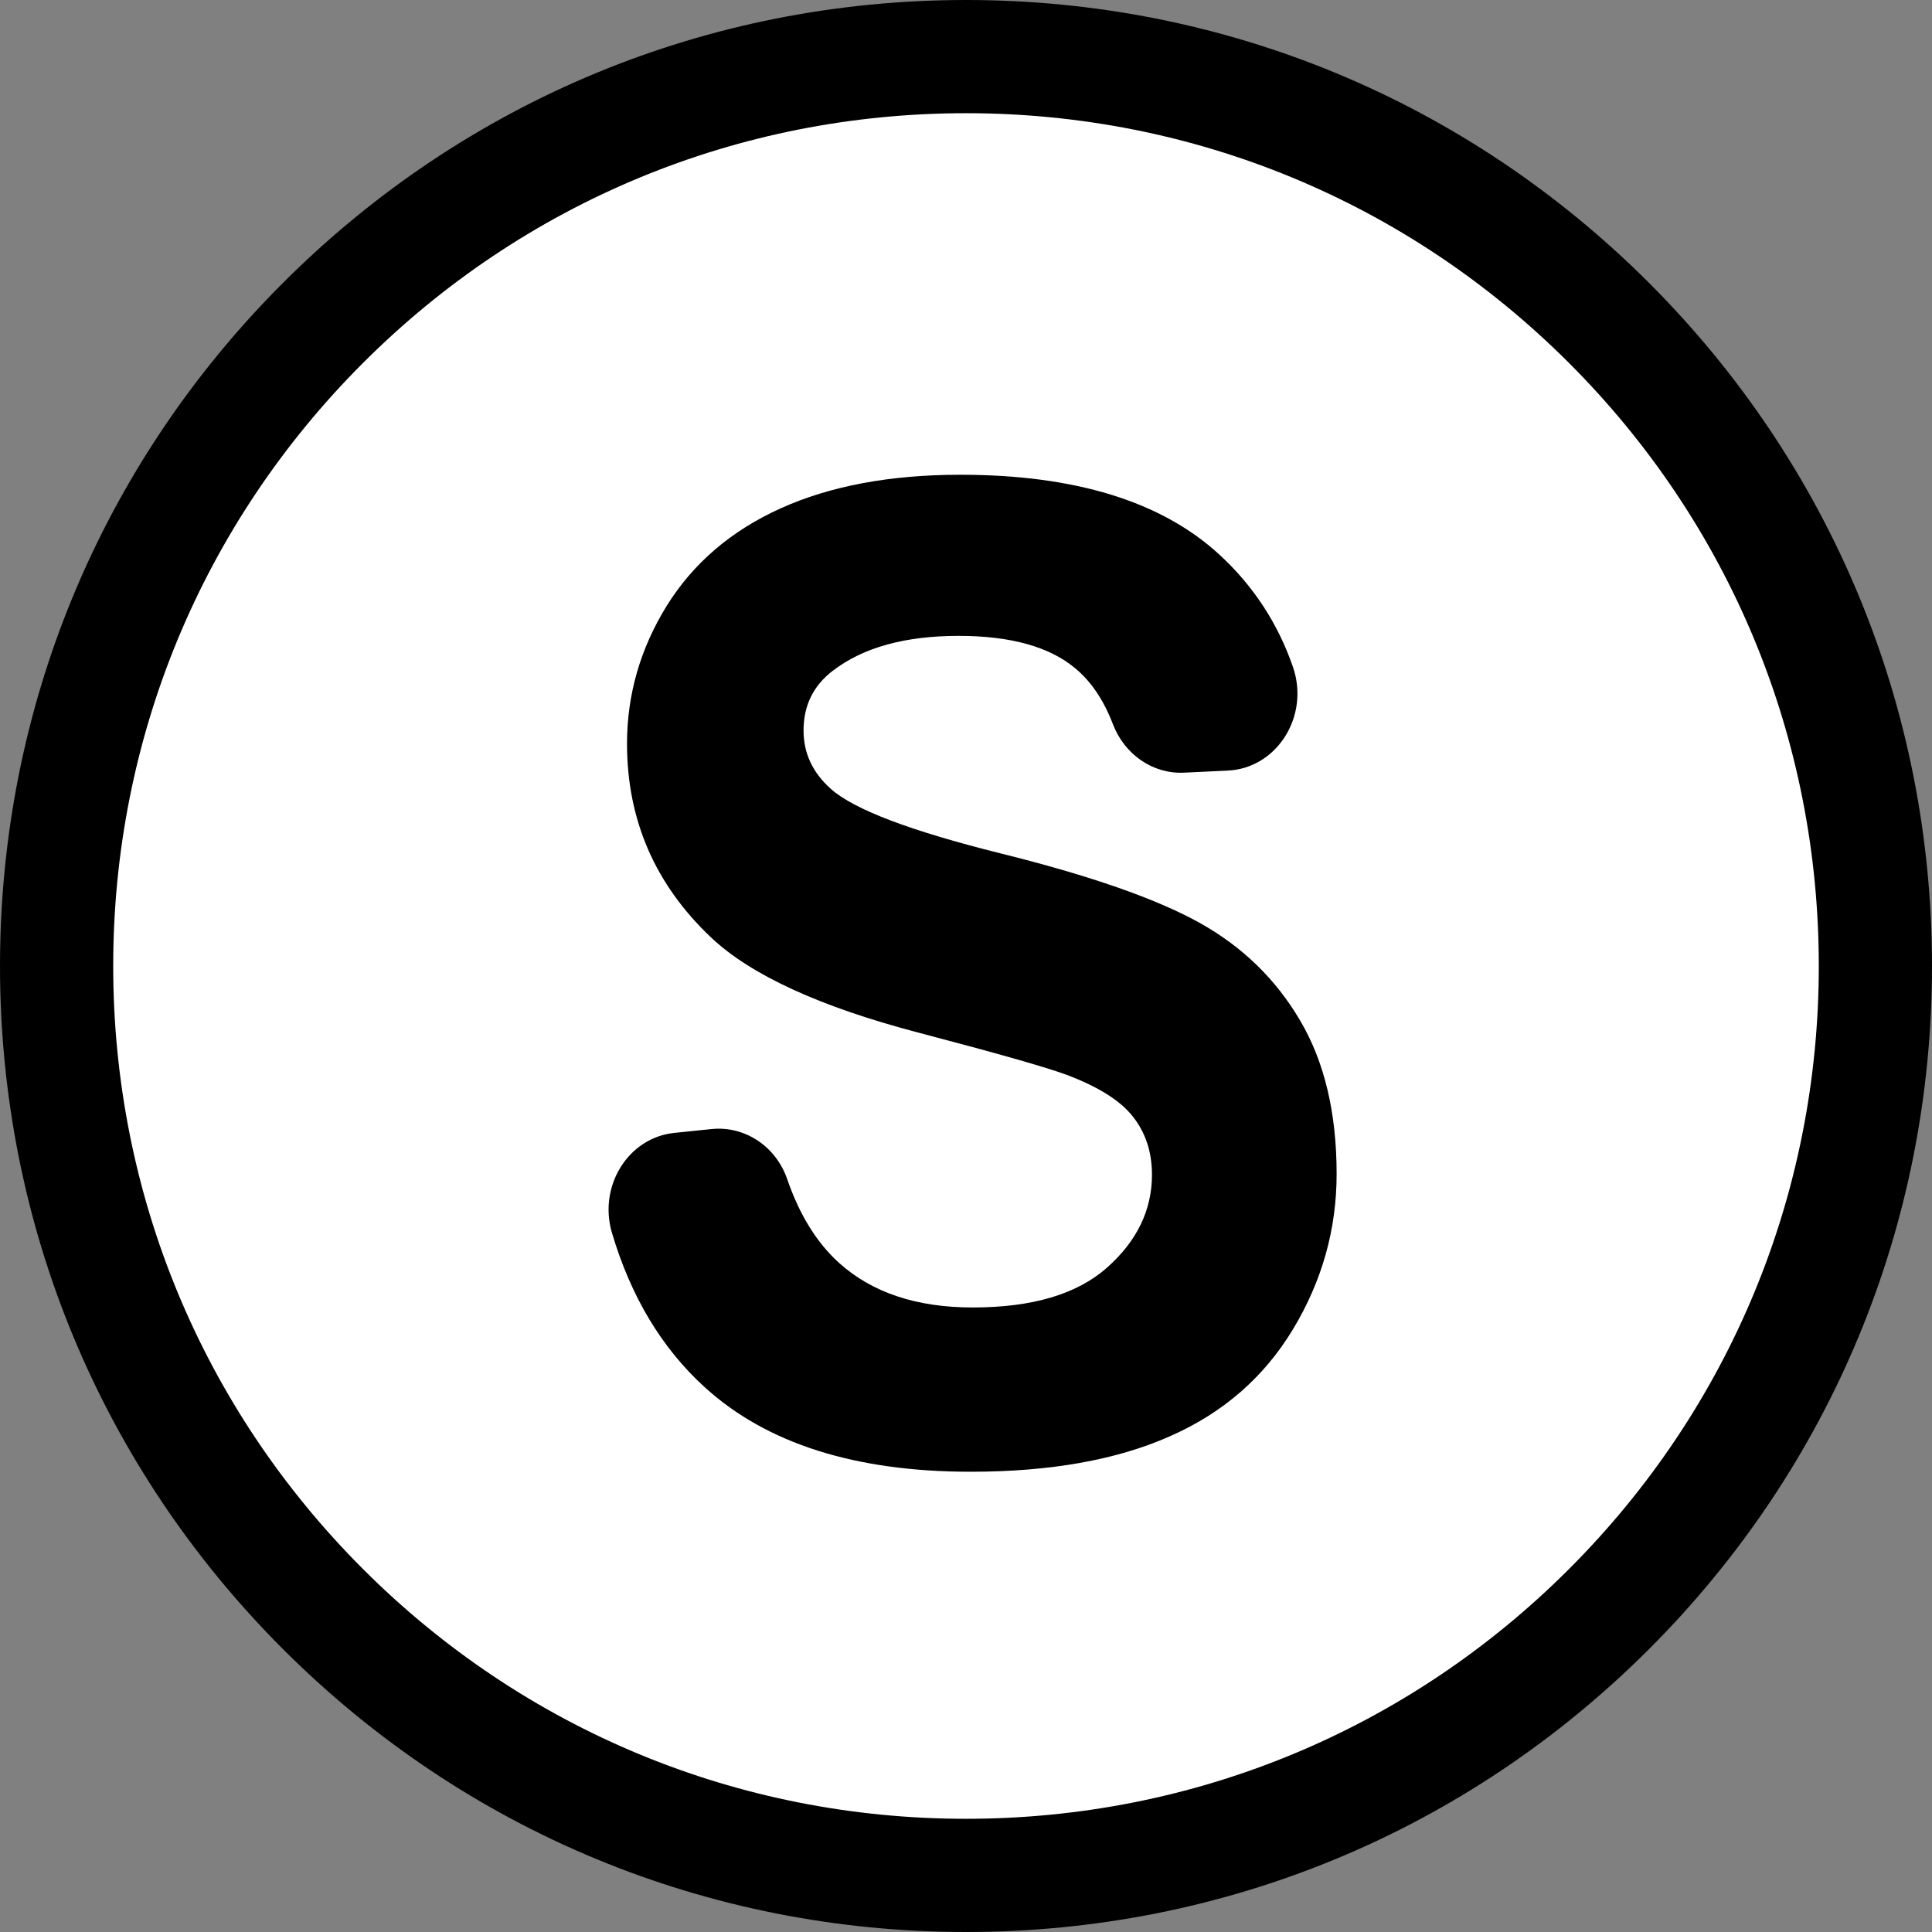 <svg width="512" height="512" xmlns="http://www.w3.org/2000/svg"><rect width="100%" height="100%" fill="#808080" stroke="none"/><circle fill="#fff" cx="253.771" cy="256.588" r="235.482"/><path d="M342.667 352.245c7.688-12.751 11.553-26.474 11.553-41.124 0-16.134-3.206-29.716-9.664-40.658-6.456-10.988-15.329-19.611-26.751-25.963-11.377-6.304-28.948-12.47-52.712-18.36-23.766-5.934-38.744-11.589-44.894-17.06-4.833-4.311-7.249-9.458-7.249-15.485 0-6.63 2.592-11.915 7.775-15.856 8.038-6.166 19.152-9.226 33.342-9.226 13.749 0 24.072 2.874 30.924 8.625 4.218 3.522 7.512 8.437 9.928 14.742 3.075 8.066 10.586 13.259 18.801 12.889l11.641-.556c13.046-.603 21.744-14.419 17.306-27.4-3.997-11.591-10.498-21.558-19.591-29.904-15.33-14.047-38.217-21.094-68.571-21.094-18.582 0-34.483 2.966-47.617 8.901-13.135 5.935-23.194 14.558-30.223 25.871-6.984 11.311-10.498 23.504-10.498 36.485 0 20.214 7.423 37.321 22.272 51.368 10.541 9.968 28.947 18.405 55.128 25.268 20.338 5.331 33.386 9.04 39.096 11.127 8.346 3.152 14.232 6.814 17.57 11.079 3.339 4.219 5.052 9.365 5.052 15.393 0 9.41-3.997 17.616-11.948 24.663-7.994 7.047-19.811 10.524-35.581 10.524-14.847 0-26.664-3.939-35.406-11.822-5.886-5.332-10.455-12.702-13.706-22.114-2.987-8.762-11.244-14.232-20.029-13.351l-9.885 1.018c-12.256 1.253-20.207 14.094-16.56 26.474 5.007 16.921 13.221 30.597 24.599 40.936 16.386 14.929 39.886 22.393 70.459 22.393 20.998 0 38.569-3.107 52.626-9.318 14.233-6.213 25.126-15.717 32.813-28.465z"/><path d="M437.02 74.98C388.667 26.628 324.38 0 256 0S123.333 26.628 74.98 74.98C26.629 123.333 0 187.621 0 256s26.629 132.667 74.981 181.019S187.62 512 256 512s132.667-26.628 181.02-74.98C485.371 388.667 512 324.379 512 256s-26.629-132.667-74.98-181.02zm-21.213 340.827C373.12 458.492 316.366 482 256 482c-60.367 0-117.12-23.508-159.806-66.194C53.508 373.12 30 316.366 30 256c0-60.366 23.508-117.12 66.194-159.807C138.88 53.508 195.633 30 256 30c60.366 0 117.12 23.508 159.807 66.193C458.492 138.88 482 195.634 482 256c0 60.366-23.508 117.12-66.193 159.807z"/></svg>
